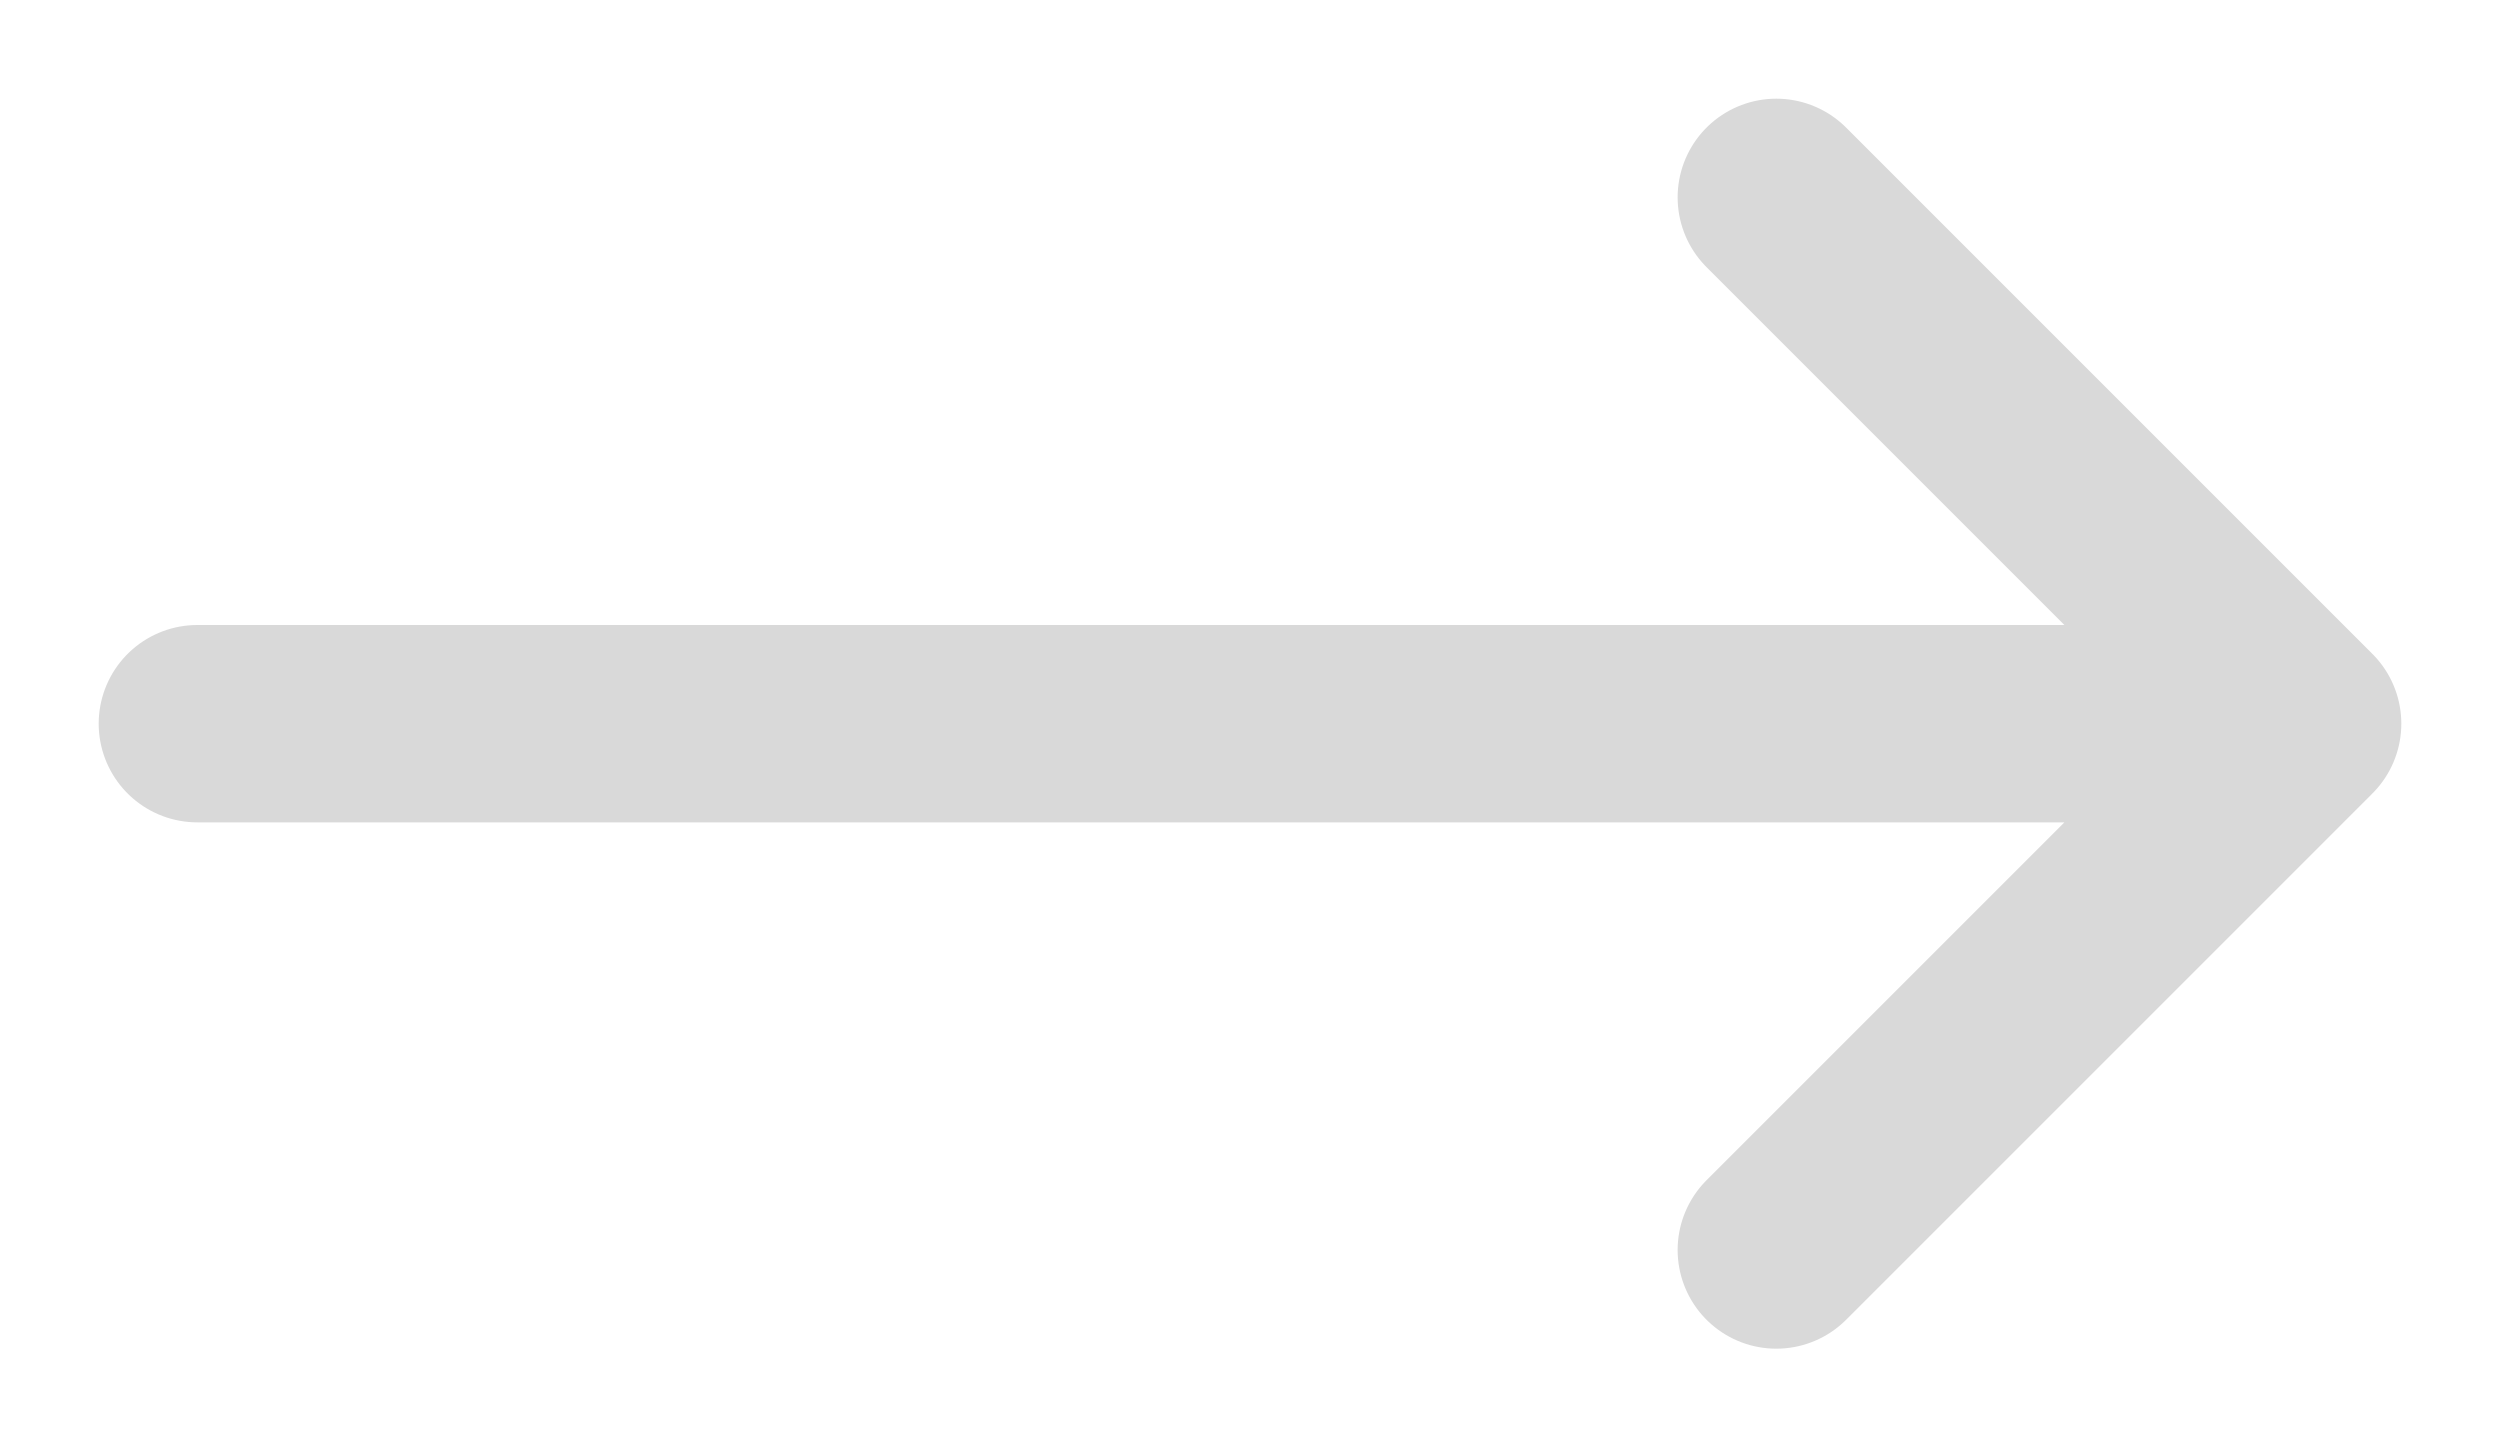 <svg width="19" height="11" viewBox="0 0 19 11" fill="none" xmlns="http://www.w3.org/2000/svg">
<path d="M17.5 5.5L1.5 5.5M17.5 5.5L13.5 1.5M17.5 5.5L13.5 9.5" stroke="#D9D9D9" stroke-width="1.5" stroke-linecap="round" stroke-linejoin="round"/>
</svg>
